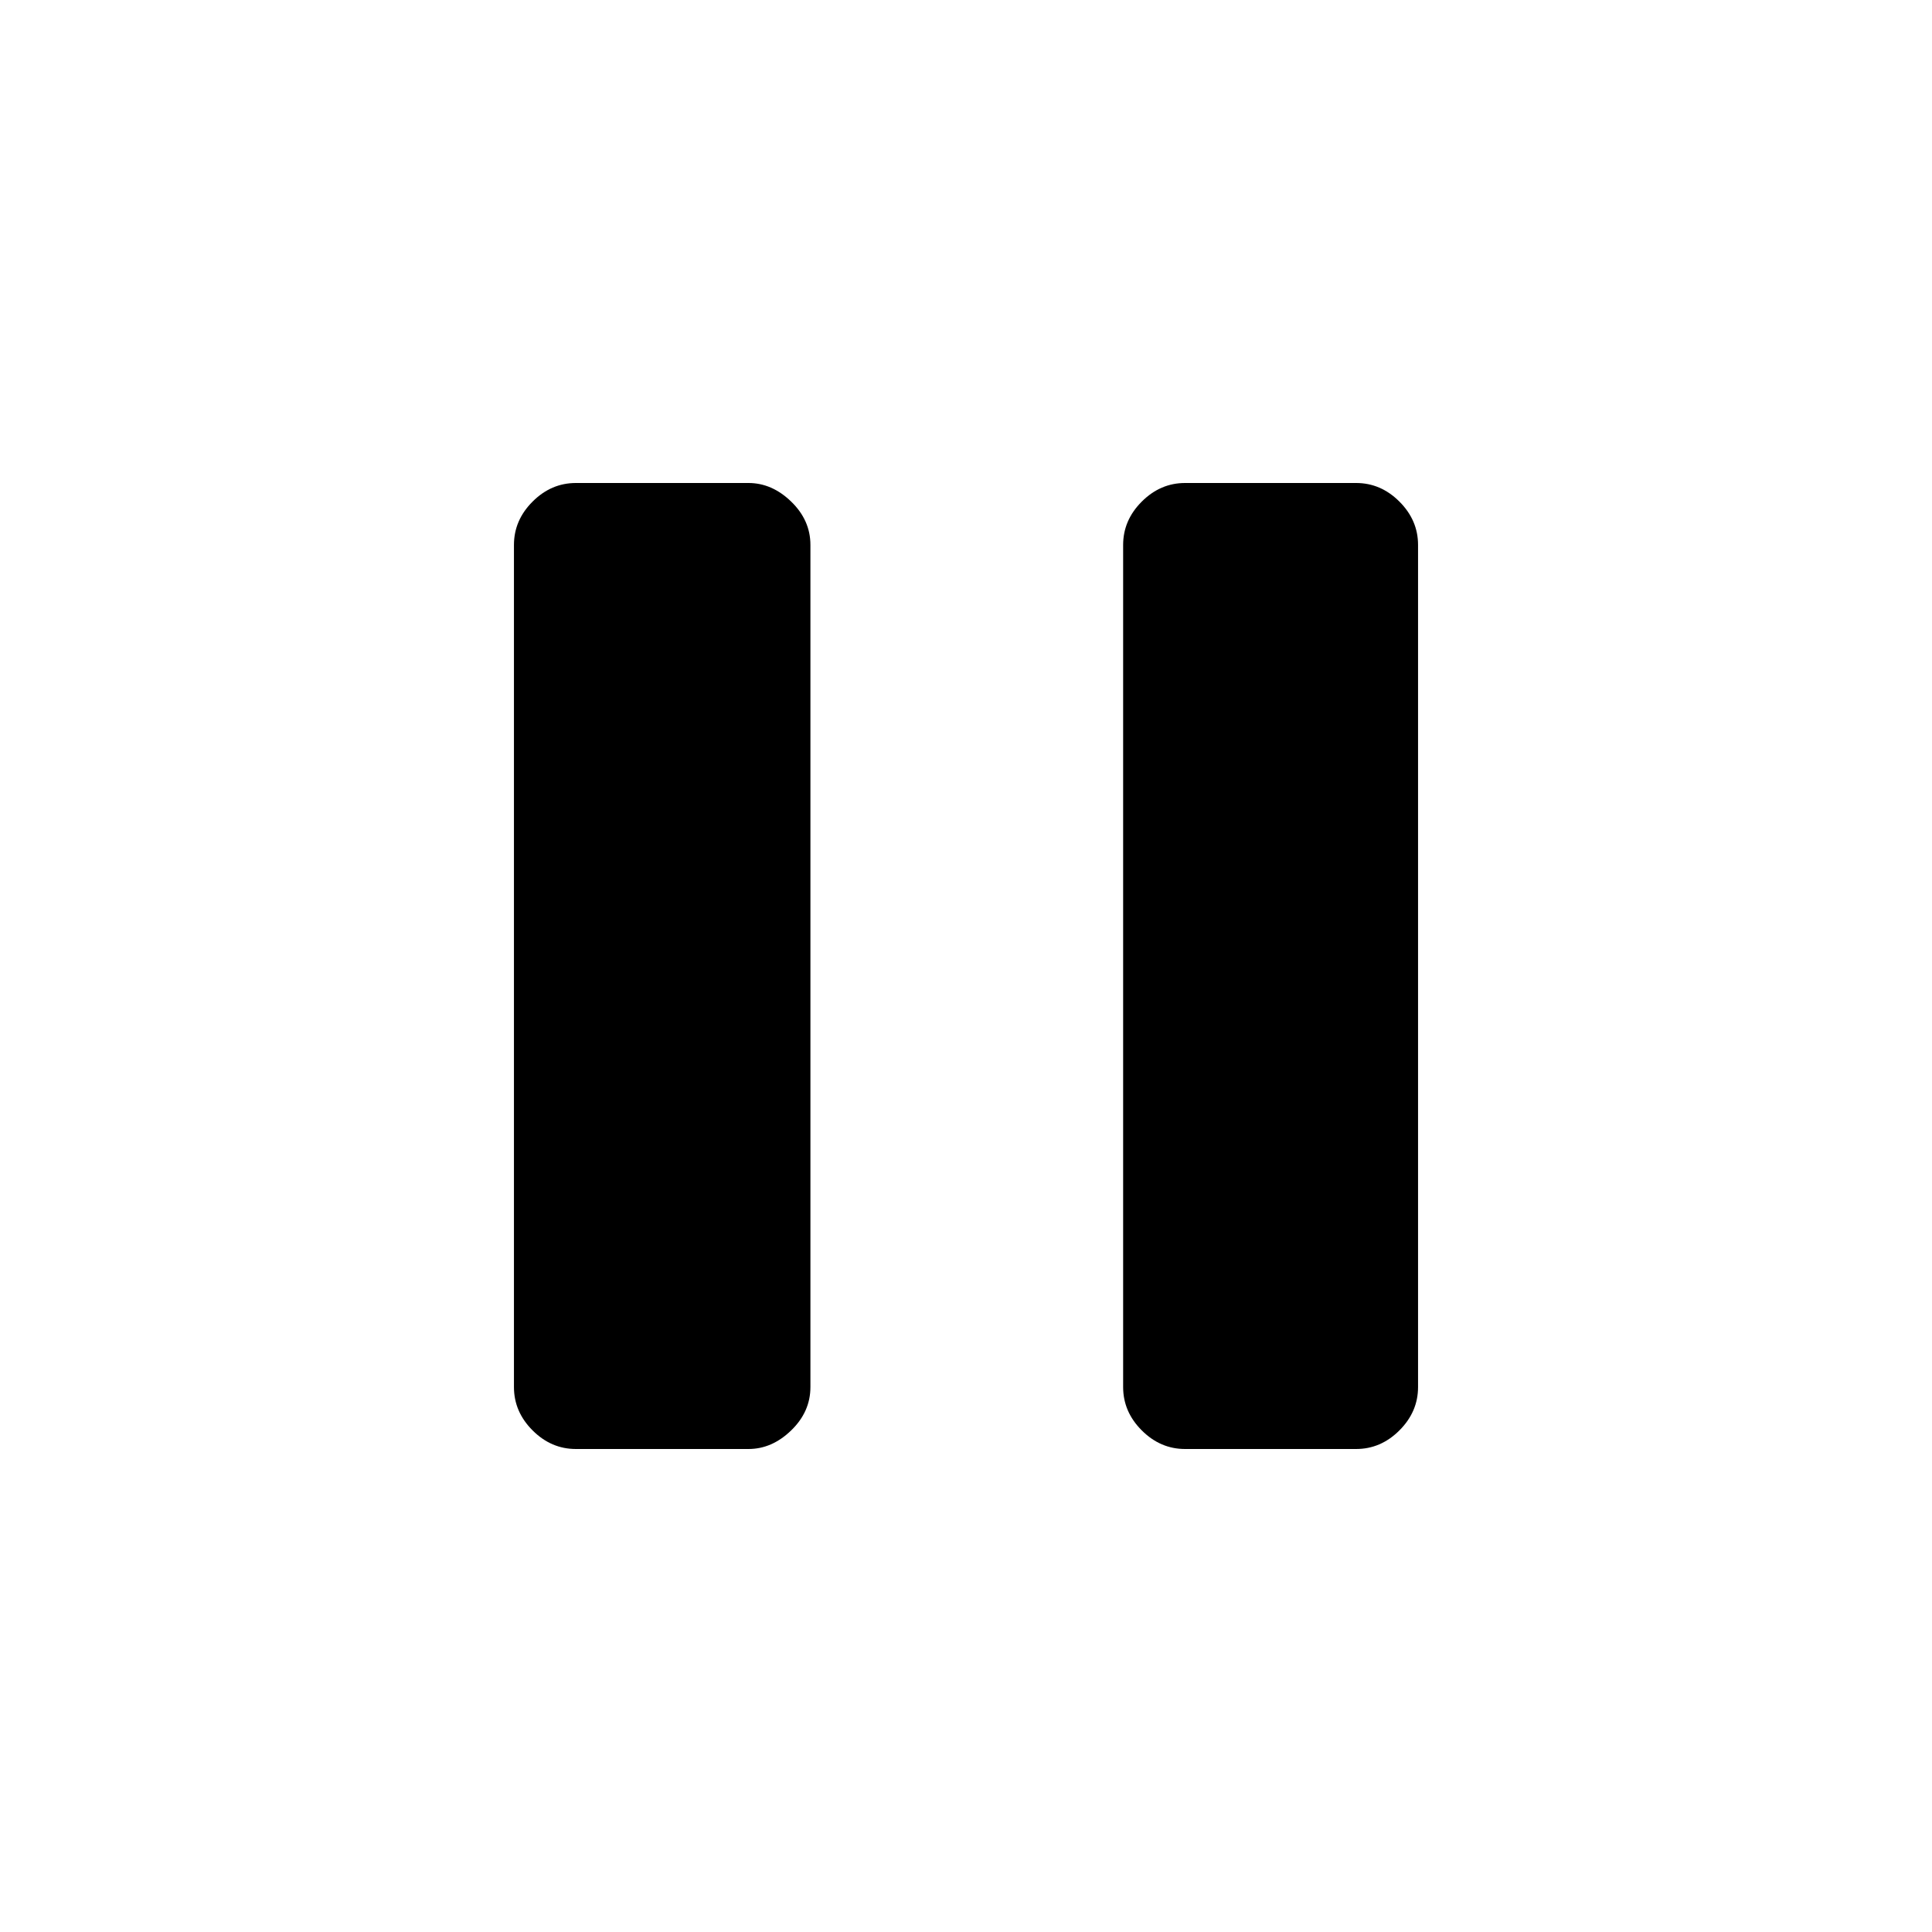 <svg xmlns="http://www.w3.org/2000/svg" width="48" height="48" viewBox="0 -960 960 960"><path d="M588.85-240q-12.27 0-21.52-9.25t-9.25-21.52v-418.46q0-12.27 9.25-21.52t21.52-9.25h85q12.27 0 21.52 9.25t9.25 21.52v418.46q0 12.27-9.25 21.52T673.85-240h-85Zm-302.7 0q-12.27 0-21.52-9.25t-9.25-21.52v-418.46q0-12.27 9.25-21.52t21.52-9.25h85.77q11.68 0 21.22 9.25 9.55 9.25 9.55 21.52v418.46q0 12.27-9.55 21.52-9.54 9.25-21.22 9.25h-85.77Z"/></svg>